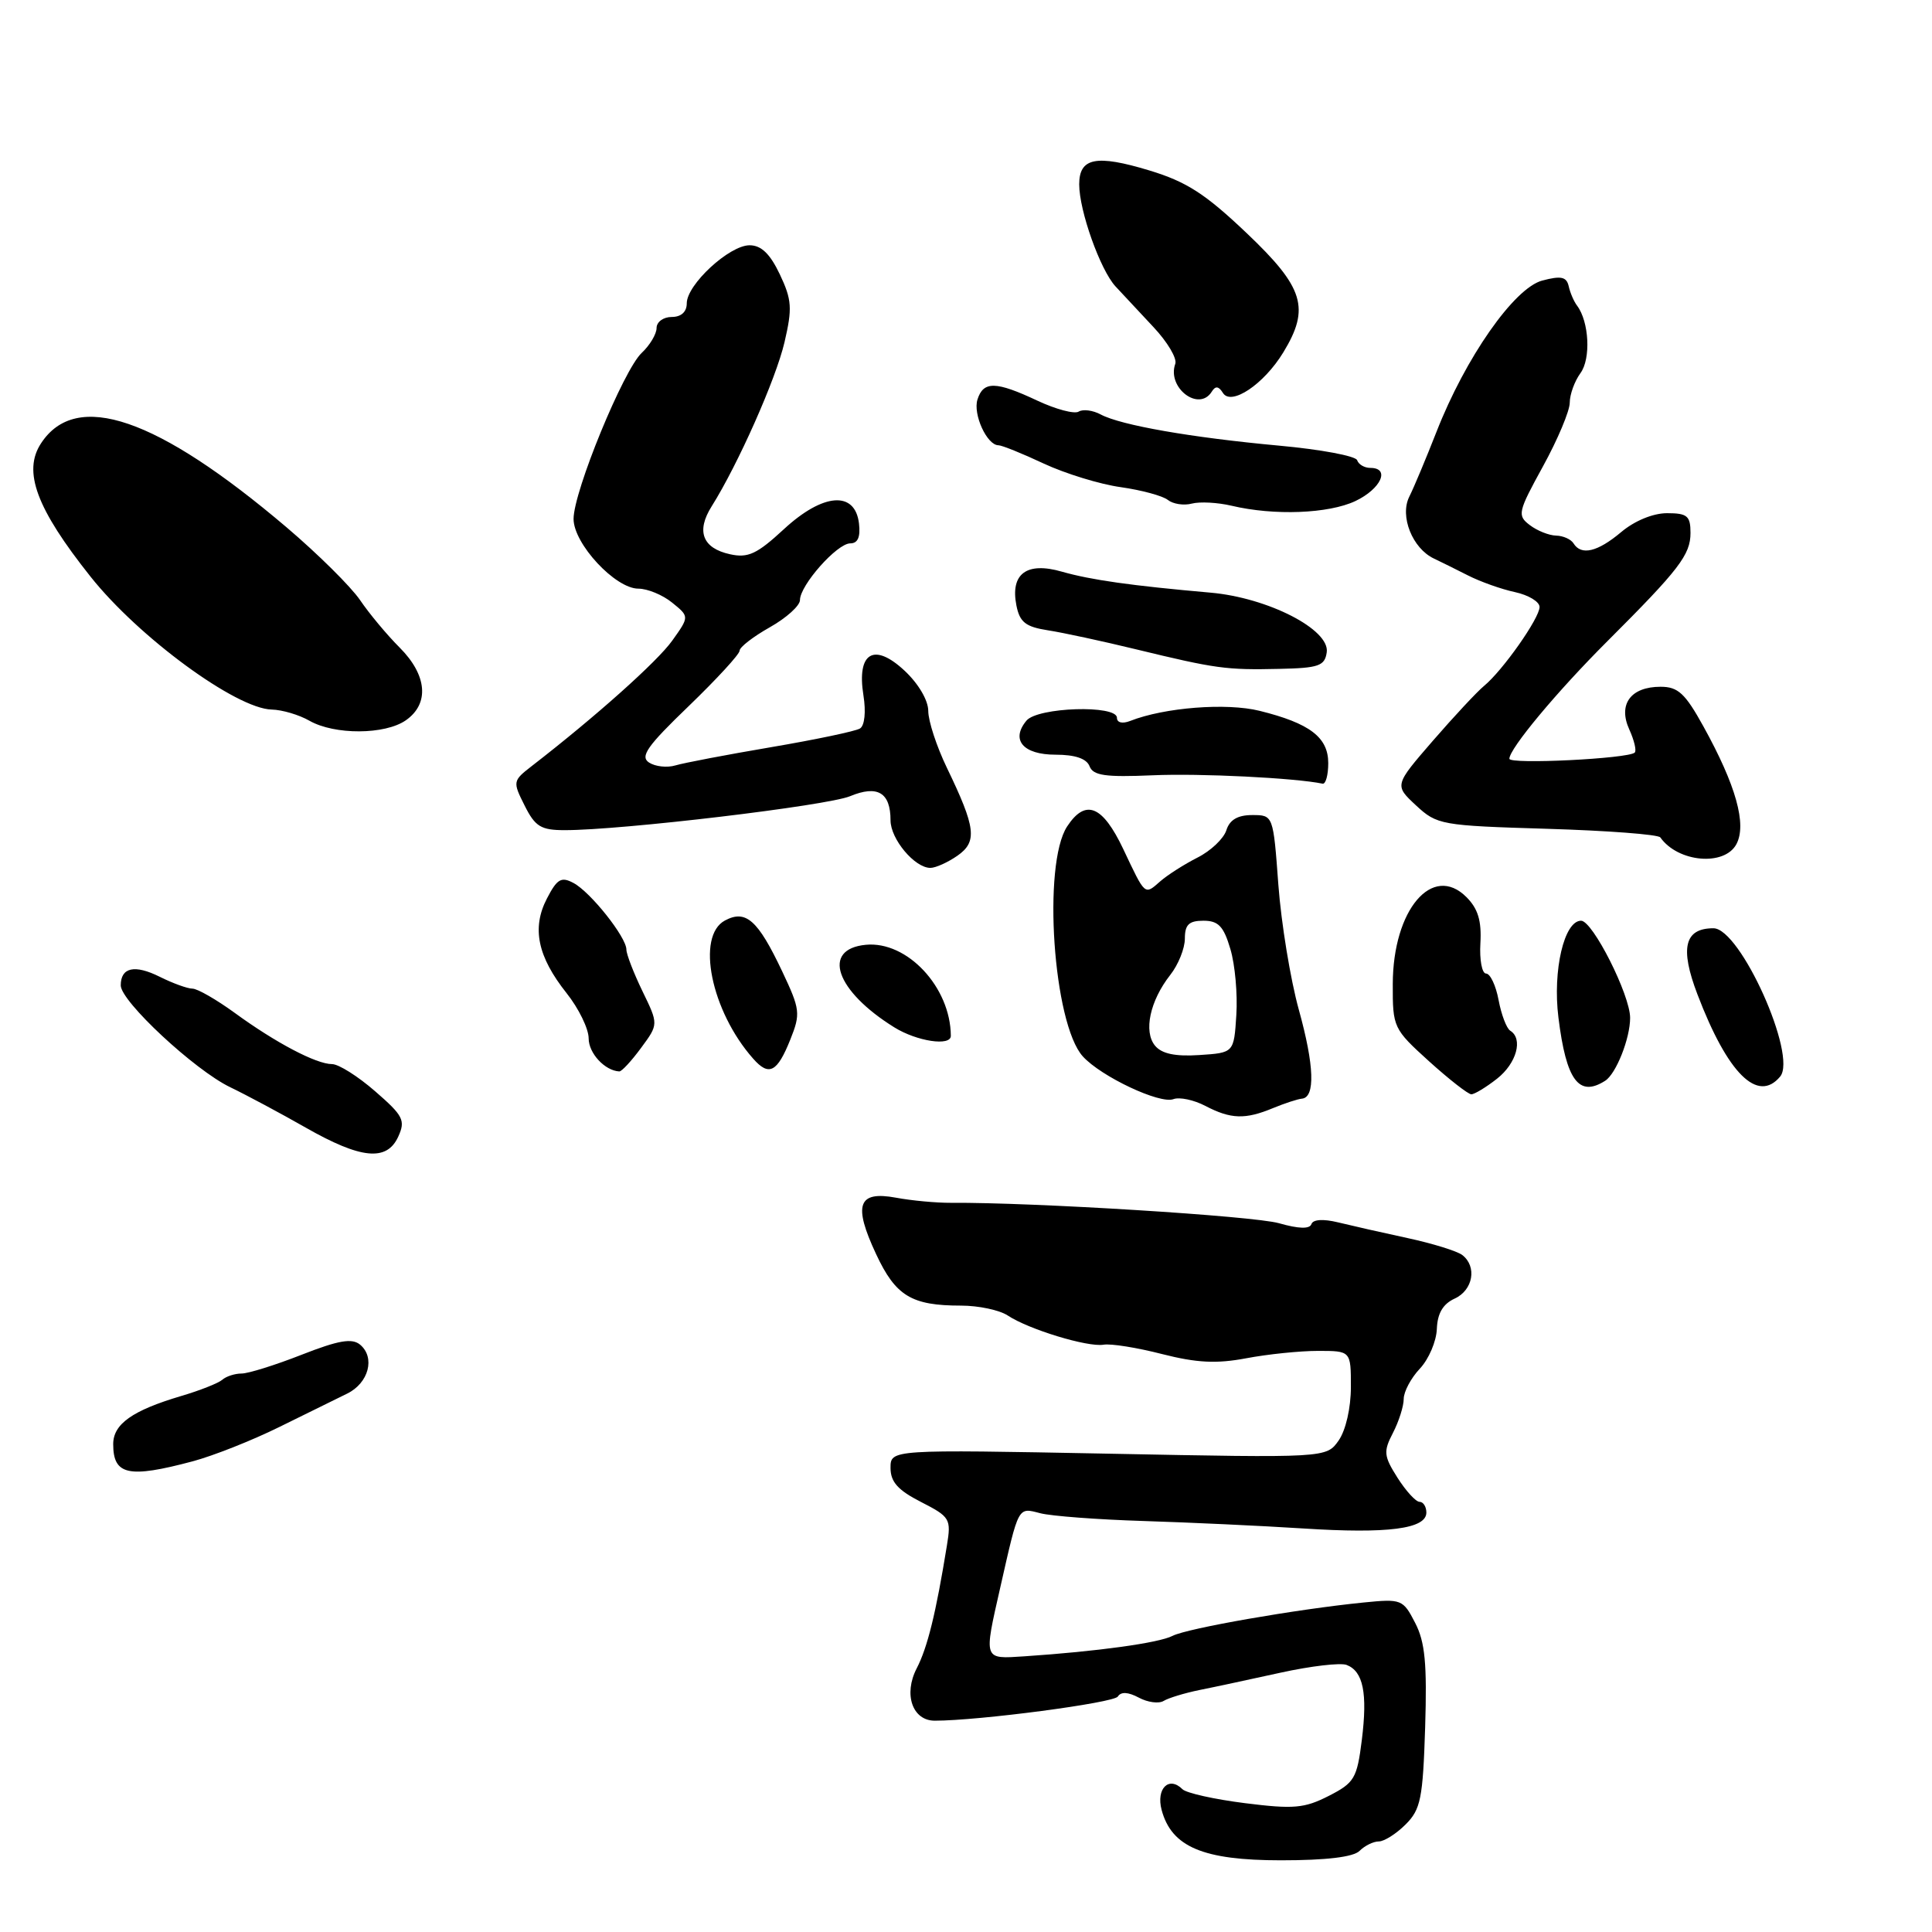 <?xml version="1.0" encoding="UTF-8" standalone="no"?>
<!DOCTYPE svg PUBLIC "-//W3C//DTD SVG 1.1//EN" "http://www.w3.org/Graphics/SVG/1.1/DTD/svg11.dtd" >
<svg xmlns="http://www.w3.org/2000/svg" xmlns:xlink="http://www.w3.org/1999/xlink" version="1.1" viewBox="0 0 256 256">
 <g >
 <path fill="currentColor"
d=" M 180.15 245.25 C 180.84 244.56 181.98 244.00 182.70 244.00 C 183.41 244.00 185.01 242.99 186.25 241.75 C 188.25 239.76 188.54 238.32 188.84 228.87 C 189.10 220.44 188.83 217.57 187.51 215.03 C 185.91 211.92 185.70 211.84 180.68 212.34 C 171.78 213.23 157.32 215.76 155.37 216.76 C 153.55 217.70 145.43 218.82 135.75 219.47 C 130.26 219.83 130.34 220.05 132.55 210.31 C 135.01 199.45 134.85 199.74 137.84 200.51 C 139.30 200.89 145.45 201.35 151.50 201.54 C 157.55 201.73 167.09 202.17 172.69 202.53 C 183.91 203.25 189.00 202.59 189.00 200.42 C 189.00 199.64 188.59 199.00 188.10 199.00 C 187.60 199.00 186.29 197.56 185.17 195.80 C 183.35 192.92 183.29 192.34 184.58 189.85 C 185.36 188.34 186.00 186.32 186.00 185.36 C 186.00 184.41 186.96 182.60 188.14 181.35 C 189.32 180.10 190.33 177.73 190.39 176.08 C 190.47 174.02 191.20 172.78 192.75 172.07 C 195.20 170.95 195.74 167.81 193.75 166.29 C 193.06 165.77 189.80 164.76 186.50 164.05 C 183.20 163.34 179.06 162.40 177.30 161.97 C 175.33 161.49 173.97 161.58 173.77 162.20 C 173.54 162.87 172.09 162.83 169.46 162.08 C 166.08 161.12 136.83 159.30 126.00 159.38 C 124.08 159.39 120.80 159.09 118.72 158.70 C 113.68 157.77 113.02 159.63 116.09 166.18 C 118.68 171.73 120.78 173.00 127.34 173.00 C 129.66 173.00 132.44 173.59 133.53 174.31 C 136.30 176.15 144.12 178.53 146.22 178.18 C 147.19 178.01 150.68 178.57 153.98 179.42 C 158.58 180.59 161.18 180.72 165.12 179.98 C 167.96 179.44 172.24 179.00 174.64 179.00 C 179.00 179.00 179.00 179.00 179.00 183.78 C 179.00 186.57 178.32 189.52 177.38 190.87 C 175.75 193.19 175.75 193.19 146.88 192.62 C 118.00 192.06 118.00 192.06 118.00 194.51 C 118.00 196.36 118.98 197.46 122.04 199.02 C 125.89 200.99 126.05 201.25 125.47 204.79 C 124.02 213.74 122.90 218.30 121.47 221.06 C 119.69 224.50 120.90 228.00 123.86 228.00 C 129.72 228.00 147.60 225.64 148.12 224.80 C 148.53 224.14 149.48 224.19 150.89 224.94 C 152.07 225.58 153.56 225.77 154.19 225.38 C 154.83 224.99 156.96 224.34 158.92 223.94 C 160.89 223.55 165.75 222.50 169.72 221.63 C 173.69 220.76 177.61 220.30 178.43 220.61 C 180.64 221.46 181.22 224.35 180.45 230.55 C 179.81 235.65 179.47 236.23 176.06 237.97 C 172.84 239.61 171.41 239.74 164.98 238.93 C 160.92 238.42 157.19 237.59 156.68 237.08 C 154.89 235.29 153.17 237.00 153.92 239.82 C 155.23 244.73 159.42 246.50 169.73 246.50 C 175.73 246.50 179.33 246.07 180.15 245.25 Z  M 25.50 193.64 C 28.25 192.91 33.42 190.86 37.00 189.09 C 40.58 187.32 44.62 185.33 46.00 184.66 C 48.86 183.26 49.75 179.87 47.71 178.17 C 46.64 177.29 44.87 177.59 39.97 179.51 C 36.48 180.88 32.90 182.00 32.01 182.00 C 31.12 182.00 29.97 182.37 29.45 182.83 C 28.93 183.28 26.48 184.25 24.00 184.98 C 17.54 186.90 15.00 188.69 15.00 191.36 C 15.00 195.46 17.03 195.90 25.50 193.64 Z  M 52.77 150.61 C 53.75 148.46 53.44 147.84 49.72 144.61 C 47.44 142.62 44.87 141.00 44.00 141.00 C 41.90 141.00 36.51 138.16 31.10 134.21 C 28.68 132.45 26.16 131.00 25.50 131.00 C 24.85 131.00 22.89 130.29 21.17 129.43 C 17.84 127.77 16.00 128.18 16.00 130.57 C 16.00 132.68 25.80 141.80 30.50 144.06 C 32.70 145.12 37.20 147.53 40.50 149.41 C 47.83 153.59 51.26 153.93 52.77 150.61 Z  M 168.68 146.83 C 170.23 146.19 171.95 145.63 172.50 145.58 C 174.30 145.43 174.16 141.20 172.10 133.79 C 170.99 129.78 169.77 122.34 169.39 117.25 C 168.71 108.00 168.71 108.00 165.92 108.00 C 164.01 108.00 162.93 108.63 162.50 110.01 C 162.15 111.12 160.43 112.75 158.68 113.63 C 156.93 114.52 154.71 115.93 153.74 116.78 C 151.64 118.62 151.79 118.75 148.84 112.51 C 146.09 106.71 143.84 105.80 141.40 109.51 C 138.11 114.54 139.55 135.63 143.48 139.98 C 145.90 142.65 153.70 146.33 155.49 145.64 C 156.29 145.34 158.19 145.74 159.72 146.54 C 163.09 148.30 165.00 148.36 168.68 146.83 Z  M 198.37 142.93 C 200.96 140.89 201.85 137.64 200.11 136.57 C 199.63 136.27 198.93 134.44 198.57 132.51 C 198.21 130.58 197.46 129.00 196.91 129.00 C 196.37 129.00 196.03 127.19 196.16 124.97 C 196.33 122.01 195.84 120.40 194.31 118.87 C 189.81 114.37 184.57 120.55 184.55 130.38 C 184.53 136.14 184.63 136.34 189.36 140.63 C 192.02 143.03 194.54 145.00 194.96 145.00 C 195.38 145.00 196.92 144.07 198.37 142.93 Z  M 212.69 143.21 C 214.14 142.29 216.00 137.60 216.00 134.87 C 216.00 131.84 211.04 122.00 209.50 122.00 C 207.26 122.00 205.72 128.58 206.50 134.83 C 207.53 143.16 209.21 145.43 212.69 143.21 Z  M 235.88 142.65 C 238.18 139.87 230.60 123.00 227.04 123.00 C 223.20 123.00 222.57 125.61 224.92 131.76 C 228.92 142.26 232.91 146.22 235.88 142.65 Z  M 84.94 138.86 C 87.26 135.72 87.26 135.72 85.13 131.34 C 83.96 128.92 83.00 126.44 83.00 125.82 C 83.00 124.18 78.25 118.20 75.99 117.00 C 74.37 116.13 73.82 116.45 72.47 119.06 C 70.44 122.97 71.23 126.75 75.07 131.59 C 76.68 133.61 78.00 136.32 78.00 137.59 C 78.00 139.56 80.14 141.87 82.06 141.97 C 82.37 141.99 83.67 140.59 84.94 138.86 Z  M 104.72 137.75 C 106.10 134.30 106.03 133.76 103.64 128.70 C 100.42 121.90 98.83 120.49 96.06 121.97 C 92.20 124.04 94.22 133.97 99.79 140.27 C 101.89 142.66 102.98 142.10 104.72 137.75 Z  M 125.99 137.25 C 125.95 130.80 120.20 124.66 114.72 125.19 C 108.81 125.76 110.72 131.30 118.50 136.13 C 121.50 137.99 126.00 138.67 125.99 137.25 Z  M 126.86 113.39 C 129.53 111.52 129.31 109.70 125.46 101.72 C 124.11 98.92 123.00 95.54 123.00 94.21 C 123.00 92.80 121.70 90.59 119.87 88.88 C 115.81 85.08 113.50 86.46 114.41 92.14 C 114.76 94.33 114.57 96.15 113.95 96.53 C 113.37 96.89 108.08 98.00 102.20 99.00 C 96.31 100.00 90.60 101.09 89.50 101.42 C 88.40 101.75 86.83 101.58 86.00 101.04 C 84.78 100.24 85.75 98.86 91.25 93.57 C 94.96 89.99 98.00 86.69 98.00 86.22 C 98.00 85.75 99.80 84.36 102.00 83.12 C 104.20 81.88 106.00 80.26 106.00 79.51 C 106.00 77.55 110.91 72.00 112.66 72.00 C 113.67 72.00 114.03 71.16 113.82 69.36 C 113.30 65.00 109.07 65.32 103.88 70.11 C 100.30 73.42 99.12 73.97 96.73 73.44 C 93.08 72.64 92.22 70.39 94.30 67.09 C 97.79 61.54 102.80 50.26 103.95 45.35 C 105.00 40.84 104.93 39.73 103.33 36.35 C 102.03 33.62 100.87 32.50 99.32 32.50 C 96.64 32.50 91.00 37.71 91.00 40.19 C 91.00 41.33 90.26 42.00 89.00 42.00 C 87.90 42.00 87.00 42.66 87.00 43.46 C 87.00 44.26 86.11 45.75 85.03 46.76 C 82.62 49.01 76.00 65.12 76.00 68.76 C 76.00 72.05 81.53 78.00 84.59 78.00 C 85.79 78.00 87.81 78.83 89.06 79.85 C 91.35 81.70 91.35 81.70 89.08 84.88 C 87.12 87.64 78.91 94.97 70.47 101.50 C 67.94 103.46 67.92 103.57 69.52 106.75 C 70.91 109.53 71.68 110.00 74.82 110.00 C 82.35 110.01 109.61 106.76 112.64 105.50 C 116.28 103.99 118.00 105.01 118.00 108.70 C 118.00 111.18 121.20 115.00 123.28 115.00 C 123.98 115.00 125.59 114.27 126.86 113.39 Z  M 230.08 111.86 C 231.48 109.24 230.03 104.06 225.71 96.25 C 223.29 91.87 222.35 91.00 220.03 91.00 C 216.07 91.00 214.37 93.33 215.89 96.66 C 216.54 98.09 216.87 99.47 216.61 99.72 C 215.80 100.53 200.00 101.31 200.00 100.54 C 200.00 99.20 206.29 91.65 212.97 84.98 C 222.50 75.46 224.00 73.51 224.00 70.61 C 224.00 68.36 223.57 68.00 220.89 68.00 C 219.04 68.00 216.59 69.01 214.82 70.50 C 211.68 73.14 209.52 73.65 208.50 72.00 C 208.16 71.45 207.12 70.99 206.19 70.97 C 205.26 70.95 203.69 70.33 202.71 69.58 C 201.02 68.30 201.12 67.86 204.46 61.78 C 206.41 58.23 208.00 54.44 208.00 53.36 C 208.00 52.27 208.64 50.51 209.42 49.44 C 210.82 47.53 210.57 42.63 208.97 40.50 C 208.55 39.95 208.05 38.79 207.86 37.92 C 207.57 36.67 206.85 36.52 204.37 37.17 C 200.64 38.15 194.18 47.39 190.33 57.25 C 188.98 60.69 187.37 64.55 186.73 65.83 C 185.45 68.41 187.16 72.67 190.00 74.01 C 190.82 74.40 192.85 75.40 194.50 76.24 C 196.15 77.08 198.96 78.08 200.75 78.46 C 202.54 78.85 204.00 79.73 204.00 80.43 C 204.00 81.91 199.11 88.86 196.64 90.89 C 195.71 91.66 192.66 94.93 189.85 98.17 C 184.76 104.05 184.76 104.05 187.63 106.72 C 190.41 109.30 190.95 109.40 205.00 109.82 C 212.97 110.06 219.72 110.57 220.00 110.96 C 222.33 114.27 228.49 114.82 230.08 111.86 Z  M 176.00 101.12 C 176.00 97.70 173.56 95.84 166.91 94.19 C 162.52 93.10 154.30 93.74 149.75 95.53 C 148.72 95.93 148.00 95.76 148.00 95.11 C 148.00 93.37 137.49 93.70 136.01 95.49 C 133.89 98.04 135.57 100.00 139.86 100.00 C 142.46 100.00 143.98 100.52 144.37 101.53 C 144.85 102.77 146.46 103.00 152.73 102.73 C 159.01 102.45 171.60 103.08 175.25 103.84 C 175.66 103.93 176.00 102.70 176.00 101.12 Z  M 53.78 95.44 C 56.93 93.24 56.60 89.45 52.95 85.80 C 51.27 84.12 48.91 81.29 47.70 79.50 C 46.48 77.72 42.11 73.39 37.98 69.88 C 20.81 55.30 10.09 51.63 5.44 58.74 C 2.99 62.46 4.82 67.38 11.99 76.40 C 18.37 84.44 31.29 93.91 36.00 94.02 C 37.38 94.05 39.62 94.71 41.00 95.50 C 44.33 97.40 51.02 97.37 53.78 95.44 Z  M 175.80 86.43 C 176.23 83.42 168.01 79.20 160.41 78.53 C 149.86 77.60 144.57 76.85 140.71 75.75 C 136.03 74.40 133.85 76.03 134.68 80.23 C 135.12 82.45 135.90 83.06 138.86 83.52 C 140.86 83.83 146.10 84.96 150.50 86.03 C 161.13 88.61 162.49 88.79 169.50 88.63 C 174.75 88.52 175.54 88.24 175.80 86.43 Z  M 179.60 66.39 C 183.00 64.77 184.25 62.00 181.58 62.00 C 180.80 62.00 180.01 61.54 179.83 60.98 C 179.64 60.42 174.99 59.55 169.49 59.05 C 157.85 57.98 148.53 56.35 145.85 54.92 C 144.81 54.36 143.50 54.19 142.93 54.54 C 142.37 54.89 139.91 54.24 137.46 53.09 C 131.95 50.50 130.30 50.47 129.52 52.94 C 128.90 54.89 130.78 59.00 132.30 59.00 C 132.75 59.00 135.46 60.09 138.31 61.43 C 141.17 62.76 145.75 64.17 148.50 64.55 C 151.25 64.94 154.06 65.70 154.74 66.24 C 155.43 66.79 156.86 67.01 157.92 66.73 C 158.99 66.45 161.35 66.58 163.18 67.01 C 168.83 68.35 176.04 68.07 179.60 66.39 Z  M 160.57 51.89 C 161.05 51.11 161.48 51.16 162.04 52.06 C 163.13 53.83 167.47 50.92 170.04 46.70 C 173.62 40.83 172.79 38.11 165.20 30.90 C 159.71 25.68 157.23 24.08 152.28 22.58 C 145.25 20.45 143.00 20.90 143.00 24.43 C 143.00 27.93 145.79 35.76 147.81 37.95 C 148.74 38.96 151.01 41.38 152.85 43.35 C 154.69 45.31 155.99 47.49 155.73 48.21 C 154.60 51.38 158.87 54.63 160.57 51.89 Z  M 153.05 138.56 C 151.50 136.69 152.37 132.62 155.06 129.19 C 156.13 127.84 157.00 125.67 157.00 124.37 C 157.00 122.52 157.54 122.00 159.46 122.00 C 161.44 122.00 162.14 122.73 163.03 125.75 C 163.65 127.81 164.00 131.75 163.82 134.50 C 163.50 139.50 163.50 139.50 158.91 139.80 C 155.72 140.01 153.94 139.63 153.05 138.56 Z "/>
</g>
</svg>